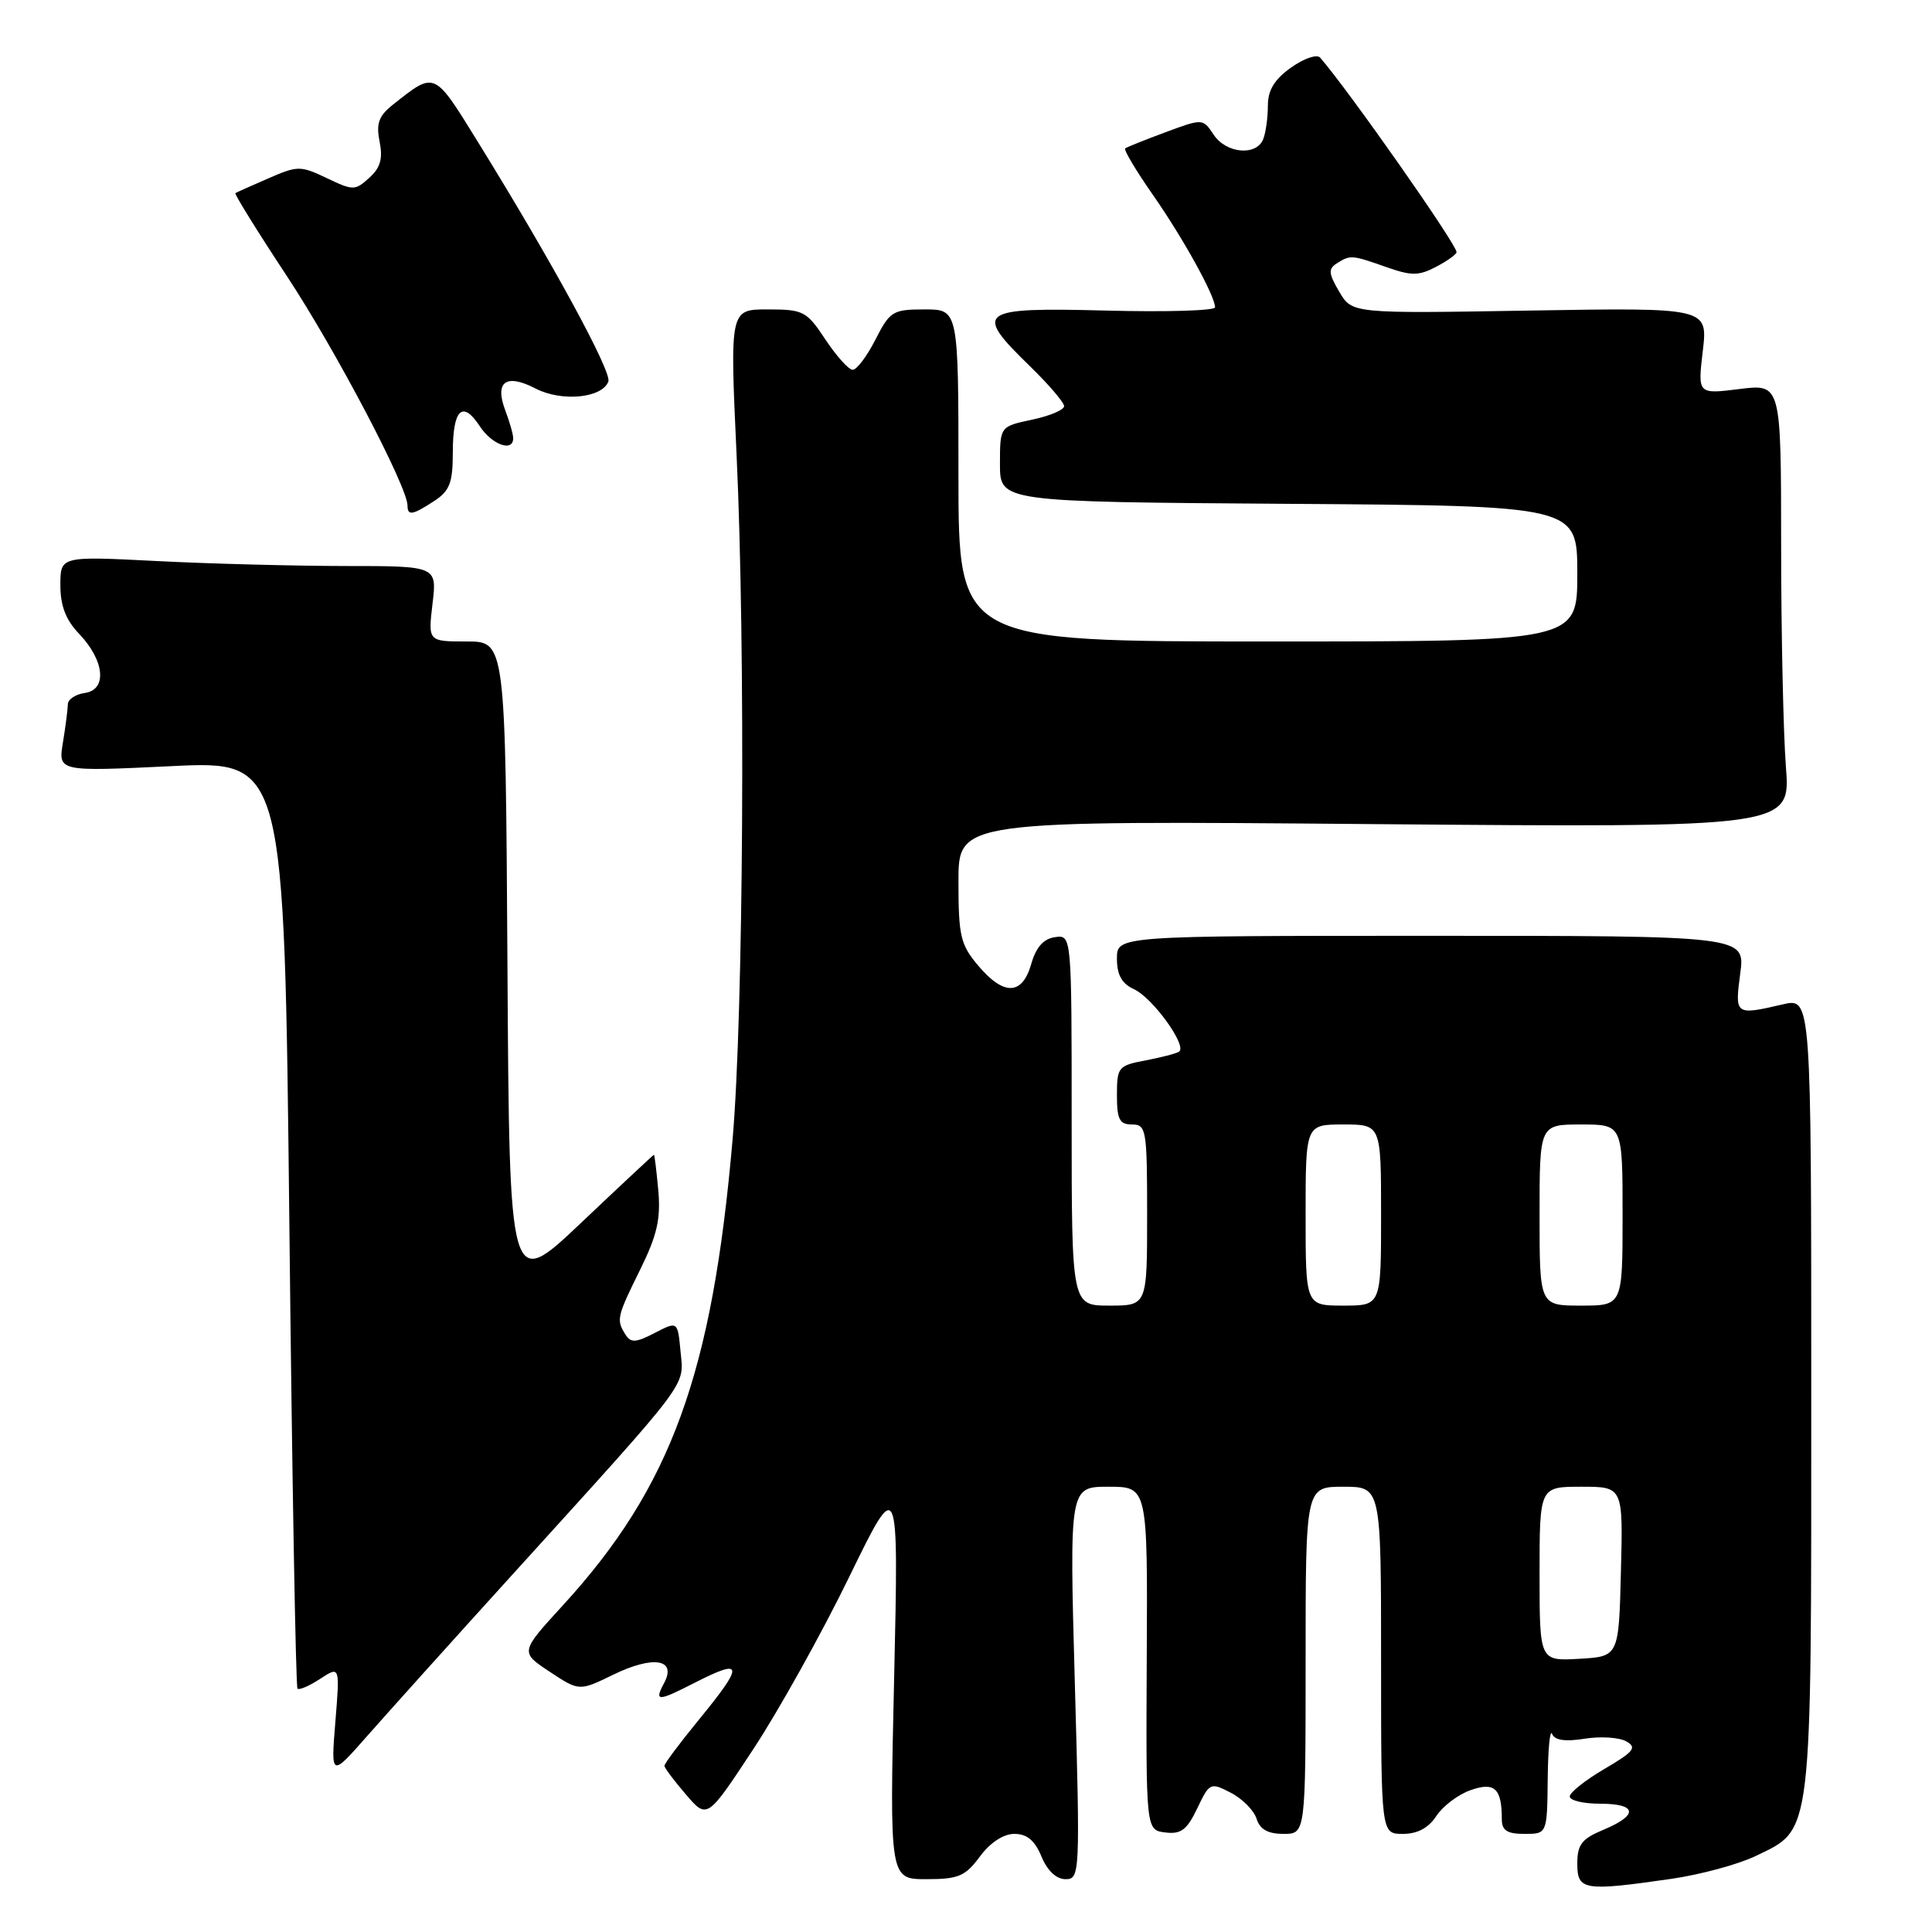 <?xml version="1.0" encoding="UTF-8" standalone="no"?>
<!DOCTYPE svg PUBLIC "-//W3C//DTD SVG 1.1//EN" "http://www.w3.org/Graphics/SVG/1.1/DTD/svg11.dtd" >
<svg xmlns="http://www.w3.org/2000/svg" xmlns:xlink="http://www.w3.org/1999/xlink" version="1.1" viewBox="0 0 256 256">
 <g >
 <path fill="currentColor"
d=" M 221.50 248.95 C 225.35 248.39 230.37 247.03 232.66 245.92 C 240.21 242.27 240.00 244.00 240.00 184.70 C 240.00 132.21 240.00 132.21 236.25 133.08 C 229.91 134.55 229.86 134.52 230.59 129.00 C 231.26 124.00 231.26 124.00 189.63 124.00 C 148.00 124.00 148.00 124.00 148.00 127.02 C 148.00 129.18 148.64 130.33 150.25 131.07 C 152.75 132.21 157.38 138.65 156.22 139.36 C 155.82 139.61 153.80 140.13 151.74 140.52 C 148.18 141.19 148.00 141.41 148.00 145.11 C 148.00 148.33 148.34 149.00 150.00 149.00 C 151.89 149.00 152.00 149.67 152.00 161.00 C 152.00 173.00 152.00 173.00 147.00 173.00 C 142.00 173.00 142.00 173.00 142.00 148.43 C 142.00 123.86 142.00 123.86 139.78 124.18 C 138.26 124.40 137.27 125.52 136.64 127.75 C 135.45 131.91 132.99 131.97 129.59 127.92 C 127.27 125.17 127.00 124.00 127.00 116.79 C 127.00 108.73 127.00 108.73 182.14 109.20 C 237.27 109.66 237.27 109.66 236.64 101.58 C 236.30 97.14 236.01 83.91 236.01 72.18 C 236.00 50.86 236.00 50.86 230.48 51.55 C 224.95 52.24 224.95 52.24 225.63 46.50 C 226.30 40.76 226.30 40.76 202.73 41.15 C 179.16 41.55 179.16 41.55 177.46 38.66 C 176.04 36.25 175.98 35.63 177.13 34.90 C 178.93 33.76 179.09 33.77 183.67 35.38 C 187.03 36.57 187.98 36.56 190.30 35.35 C 191.78 34.57 193.00 33.70 193.00 33.41 C 193.00 32.36 178.68 11.95 174.92 7.63 C 174.50 7.15 172.77 7.74 171.08 8.95 C 168.87 10.51 168.00 11.95 168.00 13.99 C 168.00 15.55 167.73 17.55 167.39 18.42 C 166.51 20.71 162.48 20.36 160.81 17.84 C 159.39 15.70 159.37 15.69 154.44 17.52 C 151.72 18.53 149.32 19.49 149.10 19.66 C 148.87 19.84 150.50 22.57 152.71 25.74 C 156.74 31.50 161.00 39.21 161.00 40.72 C 161.00 41.17 154.47 41.36 146.50 41.15 C 129.58 40.72 128.93 41.20 136.50 48.55 C 138.97 50.96 141.00 53.33 141.00 53.82 C 141.00 54.31 139.09 55.12 136.75 55.61 C 132.50 56.51 132.50 56.51 132.50 61.50 C 132.50 66.50 132.50 66.50 170.75 66.76 C 209.00 67.02 209.00 67.02 209.00 76.01 C 209.00 85.00 209.00 85.00 168.00 85.00 C 127.00 85.00 127.00 85.00 127.00 63.00 C 127.00 41.00 127.00 41.00 122.52 41.00 C 118.30 41.00 117.92 41.23 116.00 45.00 C 114.88 47.20 113.52 49.00 112.99 49.00 C 112.46 49.00 110.84 47.20 109.38 45.00 C 106.88 41.22 106.46 41.00 101.72 41.00 C 96.71 41.00 96.71 41.00 97.60 60.25 C 98.80 85.97 98.52 134.27 97.07 151.00 C 94.38 182.06 88.93 197.04 74.59 212.71 C 68.91 218.91 68.91 218.91 72.83 221.51 C 76.75 224.10 76.75 224.10 81.27 221.90 C 86.56 219.33 89.69 219.83 88.01 222.99 C 86.67 225.49 87.11 225.50 92.00 223.00 C 98.58 219.64 98.66 220.49 92.50 228.00 C 90.03 231.02 88.02 233.71 88.04 233.99 C 88.06 234.27 89.34 235.98 90.89 237.78 C 93.70 241.06 93.70 241.06 99.81 231.78 C 103.17 226.68 108.88 216.43 112.50 209.00 C 119.08 195.50 119.08 195.50 118.48 222.25 C 117.87 249.00 117.87 249.00 122.75 249.00 C 127.01 249.00 127.90 248.62 129.84 246.00 C 131.21 244.15 132.96 243.00 134.41 243.00 C 136.08 243.00 137.12 243.87 138.00 246.00 C 138.78 247.88 139.97 249.00 141.19 249.00 C 143.09 249.00 143.13 248.36 142.42 223.00 C 141.70 197.00 141.70 197.00 146.89 197.00 C 152.07 197.00 152.07 197.00 151.95 219.75 C 151.84 242.50 151.84 242.50 154.41 242.81 C 156.49 243.07 157.28 242.47 158.64 239.62 C 160.27 236.20 160.39 236.15 163.09 237.55 C 164.61 238.33 166.15 239.88 166.50 240.99 C 166.94 242.40 168.01 243.00 170.07 243.00 C 173.00 243.00 173.00 243.00 173.00 220.00 C 173.00 197.00 173.00 197.00 178.00 197.00 C 183.00 197.00 183.00 197.00 183.00 220.00 C 183.00 243.00 183.00 243.00 185.88 243.00 C 187.82 243.00 189.28 242.22 190.33 240.62 C 191.19 239.31 193.23 237.77 194.87 237.20 C 198.05 236.08 199.00 236.97 199.00 241.08 C 199.00 242.55 199.71 243.00 202.00 243.00 C 205.00 243.00 205.00 243.00 205.08 235.75 C 205.12 231.76 205.38 229.06 205.66 229.75 C 206.01 230.60 207.38 230.80 209.97 230.39 C 212.07 230.05 214.55 230.21 215.49 230.74 C 216.94 231.55 216.51 232.10 212.60 234.39 C 210.07 235.87 208.00 237.52 208.00 238.04 C 208.00 238.57 209.80 239.00 212.00 239.00 C 216.93 239.00 217.15 240.49 212.50 242.44 C 209.58 243.65 209.00 244.41 209.00 246.95 C 209.00 250.49 209.87 250.63 221.50 248.95 Z  M 68.02 208.51 C 91.65 182.46 90.63 183.81 90.18 179.13 C 89.80 175.05 89.80 175.05 86.76 176.62 C 84.26 177.92 83.59 177.96 82.88 176.84 C 81.64 174.88 81.73 174.50 84.83 168.22 C 87.07 163.69 87.56 161.52 87.23 157.75 C 86.99 155.14 86.73 153.01 86.65 153.01 C 86.57 153.02 82.22 157.08 77.00 162.03 C 67.50 171.03 67.50 171.03 67.24 128.01 C 66.98 85.00 66.98 85.00 61.85 85.00 C 56.72 85.00 56.72 85.00 57.31 80.00 C 57.91 75.00 57.91 75.00 45.70 75.00 C 38.99 74.99 27.76 74.70 20.75 74.34 C 8.00 73.69 8.00 73.69 8.00 77.54 C 8.00 80.27 8.72 82.14 10.47 83.97 C 13.85 87.50 14.24 91.39 11.25 91.82 C 10.01 91.99 9.00 92.67 8.99 93.32 C 8.98 93.97 8.69 96.24 8.34 98.37 C 7.70 102.24 7.70 102.24 22.68 101.52 C 37.67 100.79 37.67 100.79 38.34 162.06 C 38.70 195.77 39.19 223.52 39.42 223.75 C 39.64 223.98 41.00 223.39 42.43 222.45 C 45.04 220.75 45.04 220.75 44.44 228.12 C 43.84 235.50 43.84 235.50 48.67 230.01 C 51.33 226.99 60.03 217.31 68.02 208.51 Z  M 57.54 66.38 C 59.59 65.04 60.00 63.97 60.00 59.94 C 60.00 54.22 61.28 52.98 63.57 56.47 C 65.18 58.93 68.00 59.95 68.00 58.07 C 68.00 57.55 67.53 55.90 66.96 54.40 C 65.51 50.57 67.04 49.45 70.96 51.48 C 74.42 53.27 79.77 52.76 80.61 50.56 C 81.10 49.29 73.16 34.70 63.32 18.80 C 57.47 9.33 57.68 9.43 52.10 13.84 C 50.18 15.36 49.82 16.34 50.30 18.76 C 50.75 21.02 50.41 22.23 48.93 23.56 C 47.05 25.27 46.79 25.27 43.30 23.60 C 39.81 21.94 39.44 21.94 35.57 23.63 C 33.33 24.60 31.36 25.48 31.19 25.59 C 31.03 25.69 34.09 30.64 38.01 36.58 C 44.48 46.39 54.00 64.51 54.00 67.00 C 54.00 68.38 54.67 68.26 57.54 66.38 Z  M 204.00 208.55 C 204.00 197.00 204.00 197.00 209.53 197.00 C 215.07 197.00 215.07 197.00 214.78 208.25 C 214.50 219.50 214.50 219.50 209.25 219.80 C 204.00 220.10 204.00 220.10 204.00 208.55 Z  M 173.00 161.00 C 173.00 149.00 173.00 149.00 178.00 149.00 C 183.00 149.00 183.00 149.00 183.00 161.00 C 183.00 173.00 183.00 173.00 178.00 173.00 C 173.00 173.00 173.00 173.00 173.00 161.00 Z  M 204.00 161.00 C 204.00 149.00 204.00 149.00 209.50 149.00 C 215.00 149.00 215.00 149.00 215.00 161.00 C 215.00 173.00 215.00 173.00 209.50 173.00 C 204.00 173.00 204.00 173.00 204.00 161.00 Z "/>
</g>
</svg>